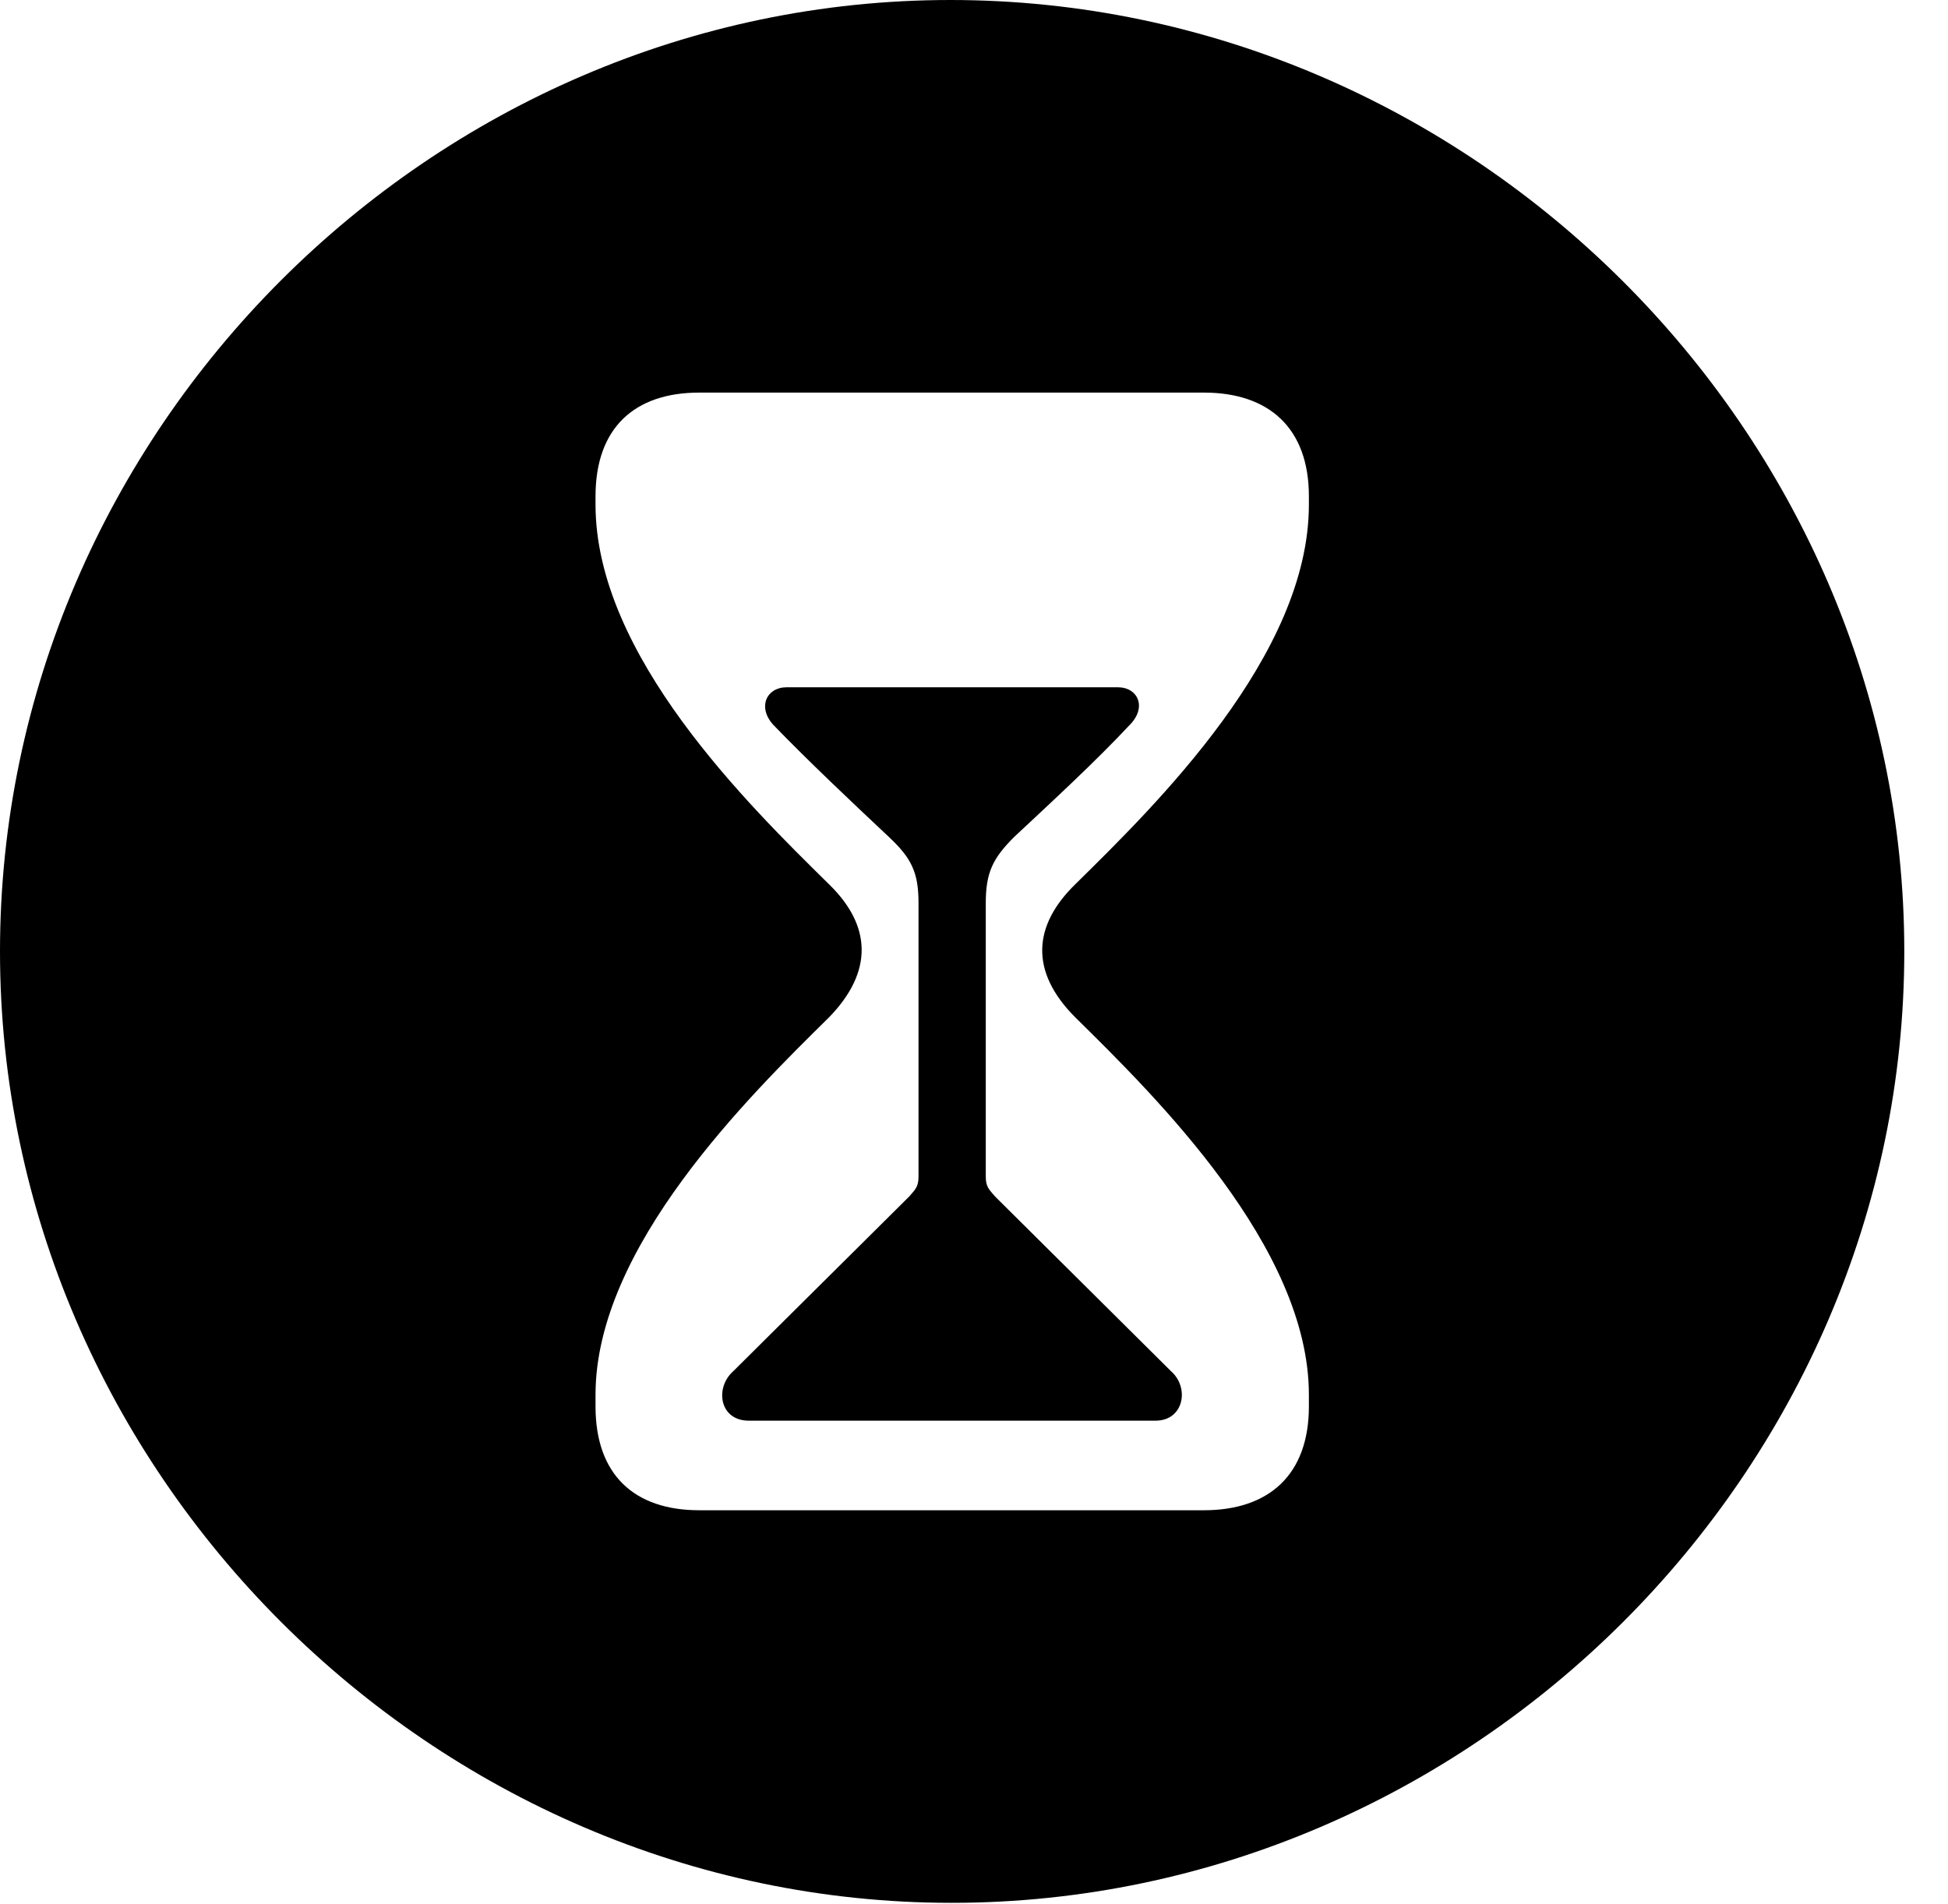 <svg version="1.1" xmlns="http://www.w3.org/2000/svg" xmlns:xlink="http://www.w3.org/1999/xlink" width="16.133" height="15.771" viewBox="0 0 16.133 15.771">
 <g>
  <rect height="15.771" opacity="0" width="16.133" x="0" y="0"/>
  <path d="M15.771 7.881C15.771 12.188 12.188 15.762 7.881 15.762C3.584 15.762 0 12.188 0 7.881C0 3.574 3.574 0 7.871 0C12.178 0 15.771 3.574 15.771 7.881ZM5.791 3.252C5.254 3.252 4.932 3.545 4.932 4.111L4.932 4.18C4.932 5.43 6.201 6.67 6.865 7.324C7.217 7.666 7.236 8.047 6.865 8.428C6.201 9.082 4.932 10.332 4.932 11.553L4.932 11.65C4.932 12.217 5.254 12.51 5.791 12.51L9.971 12.51C10.508 12.51 10.84 12.217 10.84 11.65L10.84 11.553C10.84 10.332 9.57 9.082 8.906 8.428C8.525 8.047 8.555 7.666 8.906 7.324C9.57 6.67 10.84 5.43 10.84 4.18L10.84 4.111C10.84 3.545 10.508 3.252 9.971 3.252ZM9.355 6.006C9.072 6.309 8.711 6.641 8.398 6.934C8.223 7.109 8.164 7.227 8.164 7.48L8.164 9.746C8.164 9.834 8.193 9.854 8.242 9.912L9.697 11.357C9.854 11.494 9.805 11.768 9.57 11.768L6.201 11.768C5.957 11.768 5.918 11.494 6.074 11.357L7.529 9.912C7.578 9.854 7.607 9.834 7.607 9.746L7.607 7.48C7.607 7.227 7.549 7.109 7.363 6.934C7.051 6.641 6.699 6.309 6.406 6.006C6.27 5.859 6.348 5.693 6.514 5.693L9.258 5.693C9.424 5.693 9.502 5.859 9.355 6.006Z" fill="currentColor"/>
 </g>
</svg>
